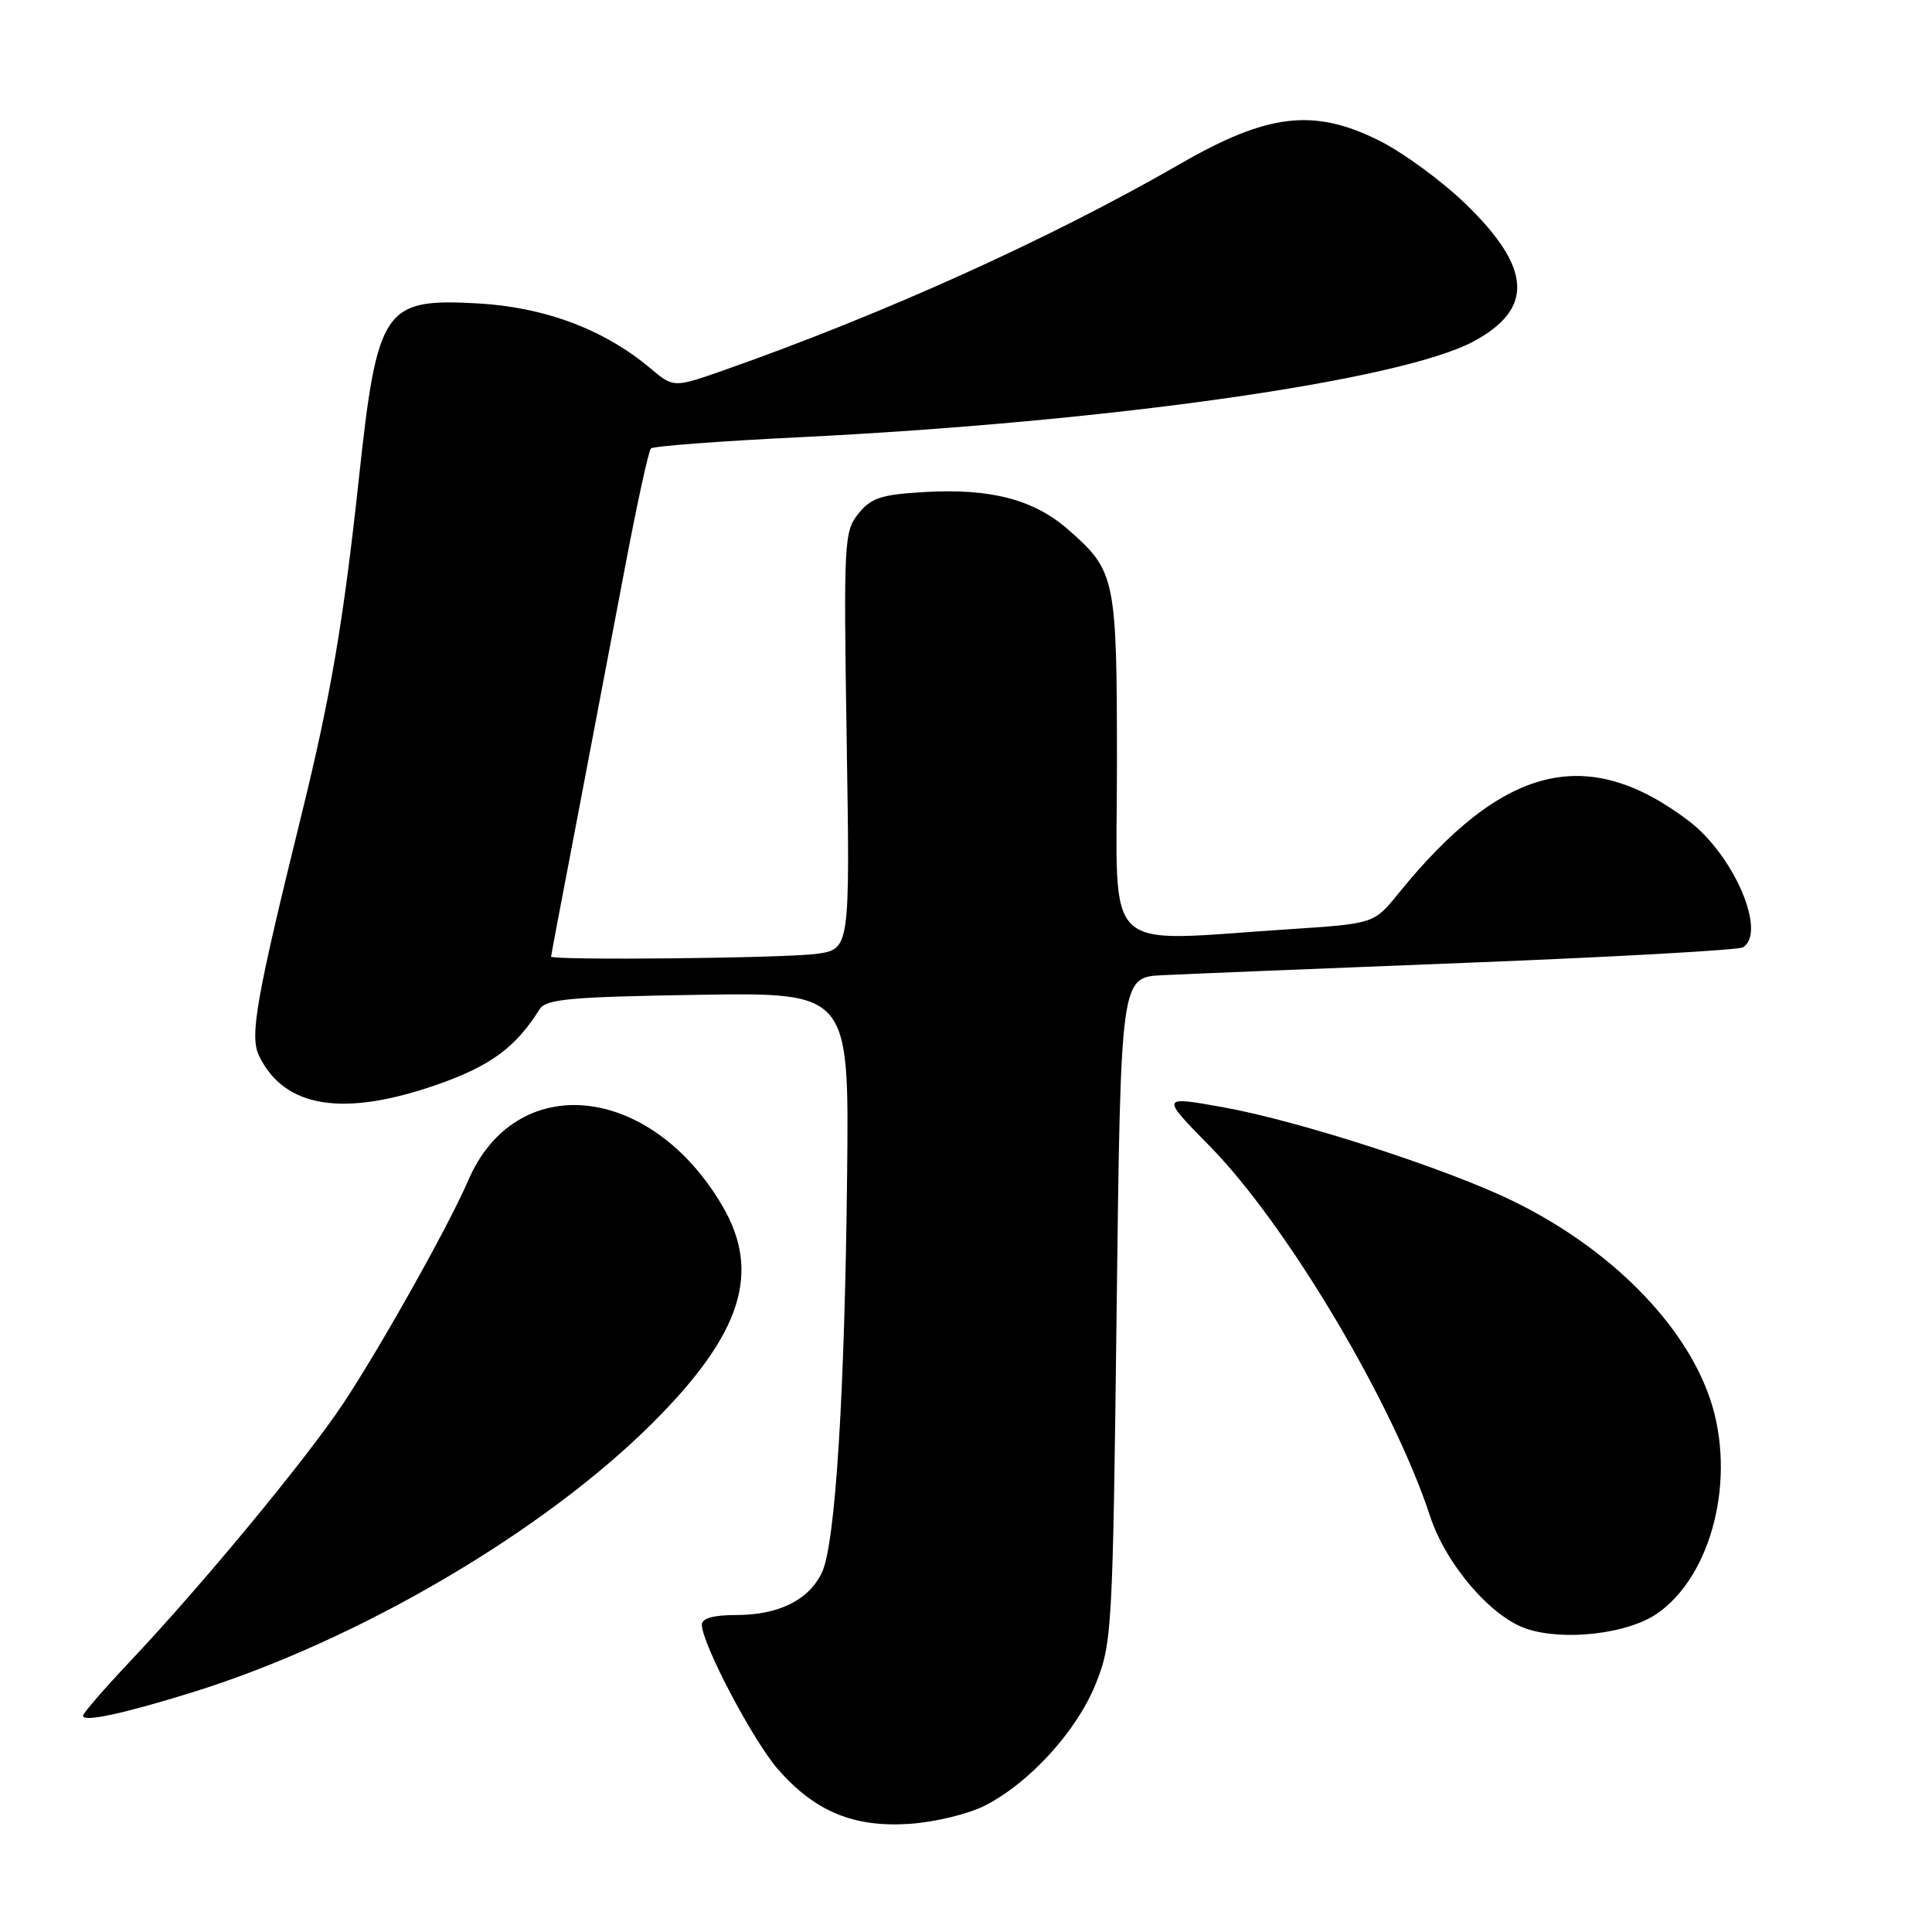 <?xml version="1.0" encoding="UTF-8" standalone="no"?>
<!DOCTYPE svg PUBLIC "-//W3C//DTD SVG 1.1//EN" "http://www.w3.org/Graphics/SVG/1.1/DTD/svg11.dtd" >
<svg xmlns="http://www.w3.org/2000/svg" xmlns:xlink="http://www.w3.org/1999/xlink" version="1.1" viewBox="0 0 256 256">
 <g >
 <path fill="currentColor"
d=" M 130.53 239.24 C 136.48 236.19 142.72 229.32 145.22 223.05 C 147.35 217.70 147.45 215.90 147.96 173.50 C 148.50 129.50 148.50 129.50 154.00 129.22 C 157.03 129.07 175.34 128.32 194.70 127.56 C 214.07 126.80 230.38 125.88 230.95 125.53 C 234.14 123.56 229.76 113.34 223.80 108.80 C 210.29 98.53 199.11 101.33 185.25 118.45 C 182.05 122.39 182.05 122.39 170.78 123.13 C 145.62 124.76 148.00 127.03 148.00 101.45 C 148.00 76.51 147.83 75.69 141.56 70.19 C 137.04 66.21 131.31 64.70 122.65 65.19 C 116.80 65.52 115.46 65.95 113.76 68.04 C 111.84 70.40 111.78 71.64 112.19 98.14 C 112.63 125.78 112.63 125.78 108.17 126.39 C 103.97 126.97 72.98 127.28 73.02 126.75 C 73.02 126.61 74.62 118.17 76.57 108.00 C 78.51 97.83 81.36 82.86 82.90 74.73 C 84.44 66.61 85.95 59.72 86.25 59.42 C 86.55 59.12 95.28 58.46 105.65 57.95 C 146.93 55.93 185.62 50.44 195.27 45.23 C 203.29 40.91 202.97 35.51 194.18 27.00 C 191.06 23.98 185.91 20.21 182.75 18.63 C 174.09 14.31 168.00 15.02 156.37 21.72 C 139.19 31.63 117.10 41.61 95.88 49.07 C 89.25 51.39 89.25 51.39 86.15 48.78 C 80.05 43.65 72.15 40.69 63.25 40.20 C 50.84 39.52 49.99 40.77 47.54 63.53 C 45.50 82.40 43.82 92.26 39.94 108.00 C 33.91 132.47 33.06 137.29 34.33 139.91 C 37.68 146.82 45.50 148.07 58.00 143.69 C 65.01 141.23 68.34 138.78 71.50 133.73 C 72.35 132.38 75.51 132.09 92.50 131.82 C 112.50 131.50 112.50 131.50 112.25 155.45 C 111.94 184.64 110.69 204.55 108.93 208.32 C 107.21 212.00 103.21 214.00 97.55 214.00 C 94.52 214.00 93.00 214.43 93.00 215.28 C 93.00 217.79 99.81 230.72 103.12 234.48 C 108.01 240.05 113.15 242.17 120.53 241.67 C 123.86 241.45 128.34 240.36 130.53 239.24 Z  M 25.49 224.24 C 47.35 217.45 71.99 203.02 86.51 188.51 C 98.27 176.76 100.89 168.60 95.72 159.79 C 86.19 143.52 68.33 141.75 62.03 156.44 C 59.49 162.35 50.45 178.48 45.46 186.00 C 40.62 193.29 26.91 209.88 17.33 220.04 C 13.85 223.73 11.00 227.01 11.00 227.35 C 11.00 228.23 16.39 227.07 25.49 224.24 Z  M 219.54 213.83 C 226.88 208.80 230.11 195.78 226.60 185.38 C 223.22 175.37 213.27 165.37 200.47 159.14 C 191.73 154.87 172.11 148.52 162.14 146.73 C 153.77 145.22 153.77 145.22 160.29 151.86 C 170.48 162.23 184.57 185.89 189.50 200.92 C 191.58 207.26 197.52 214.21 202.24 215.81 C 207.17 217.48 215.63 216.51 219.54 213.83 Z "/>
</g>
</svg>